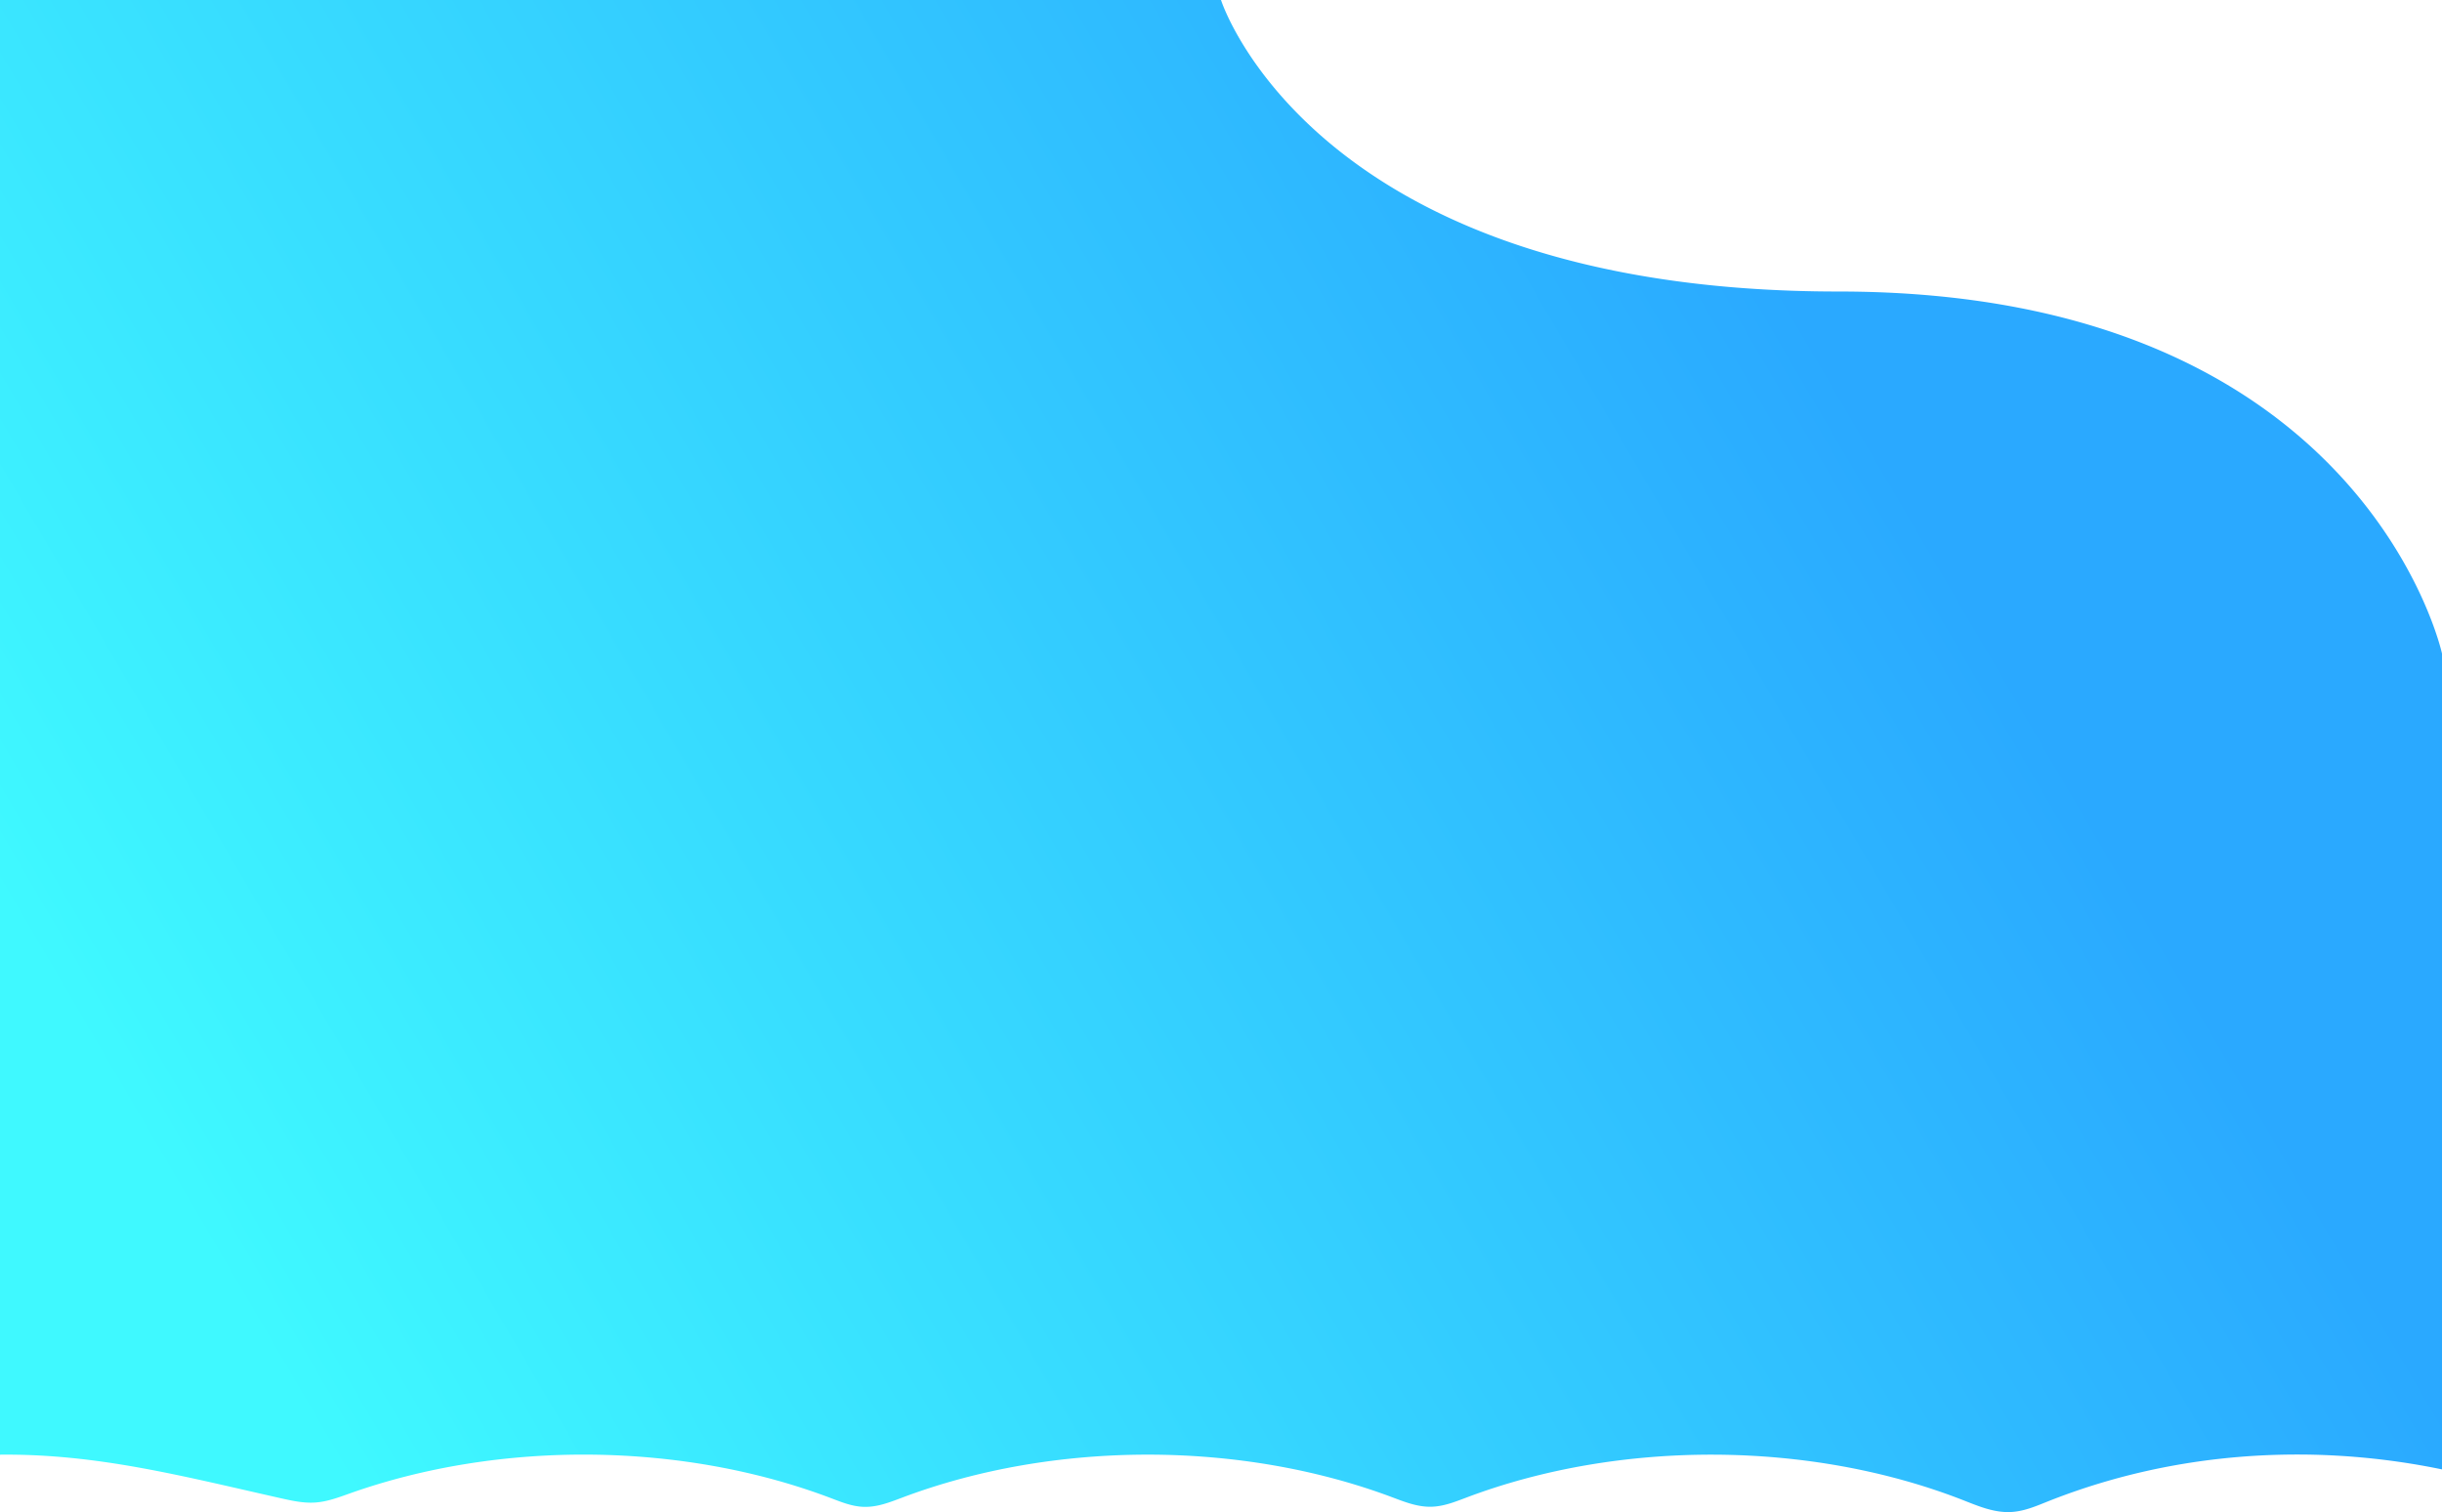 <svg xmlns="http://www.w3.org/2000/svg" xmlns:xlink="http://www.w3.org/1999/xlink" viewBox="0 0 1558 964.72"><defs><style>.cls-1{fill:url(#linear-gradient);}</style><linearGradient id="linear-gradient" x1="1172.42" y1="238.36" x2="153.19" y2="835.22" gradientUnits="userSpaceOnUse"><stop offset="0" stop-color="#2aa9ff"/><stop offset="1" stop-color="#3ff9ff"/></linearGradient></defs><title>bg</title><g id="Layer_2" data-name="Layer 2"><g id="Layer_1-2" data-name="Layer 1"><path class="cls-1" d="M179.47,956c6.92,1.54,14,3.11,21.22,2.69,7.88-.45,15.15-3.23,22.31-5.77,96.1-34.17,212.72-33,307.59,3.11,6.54,2.49,13.25,5.19,20.56,5.4,8.59.26,16.61-2.95,24.32-5.85,96.8-36.54,216-36.62,312.92-.22,7.77,2.92,15.81,6.13,24.47,6,8-.12,15.33-3.08,22.48-5.78,98.39-37.24,220.11-36.55,317.75,1.81,9.43,3.71,19.31,7.86,29.9,7.33,8.16-.41,15.57-3.57,22.81-6.47,53.11-21.24,108.93-30.65,163.52-30.19a456.73,456.73,0,0,1,88.68,9.47V417s-50-231-385-231S779,0,779,0H0V928.14C62.45,927.46,117.33,942.07,179.47,956Z"/></g></g></svg>
